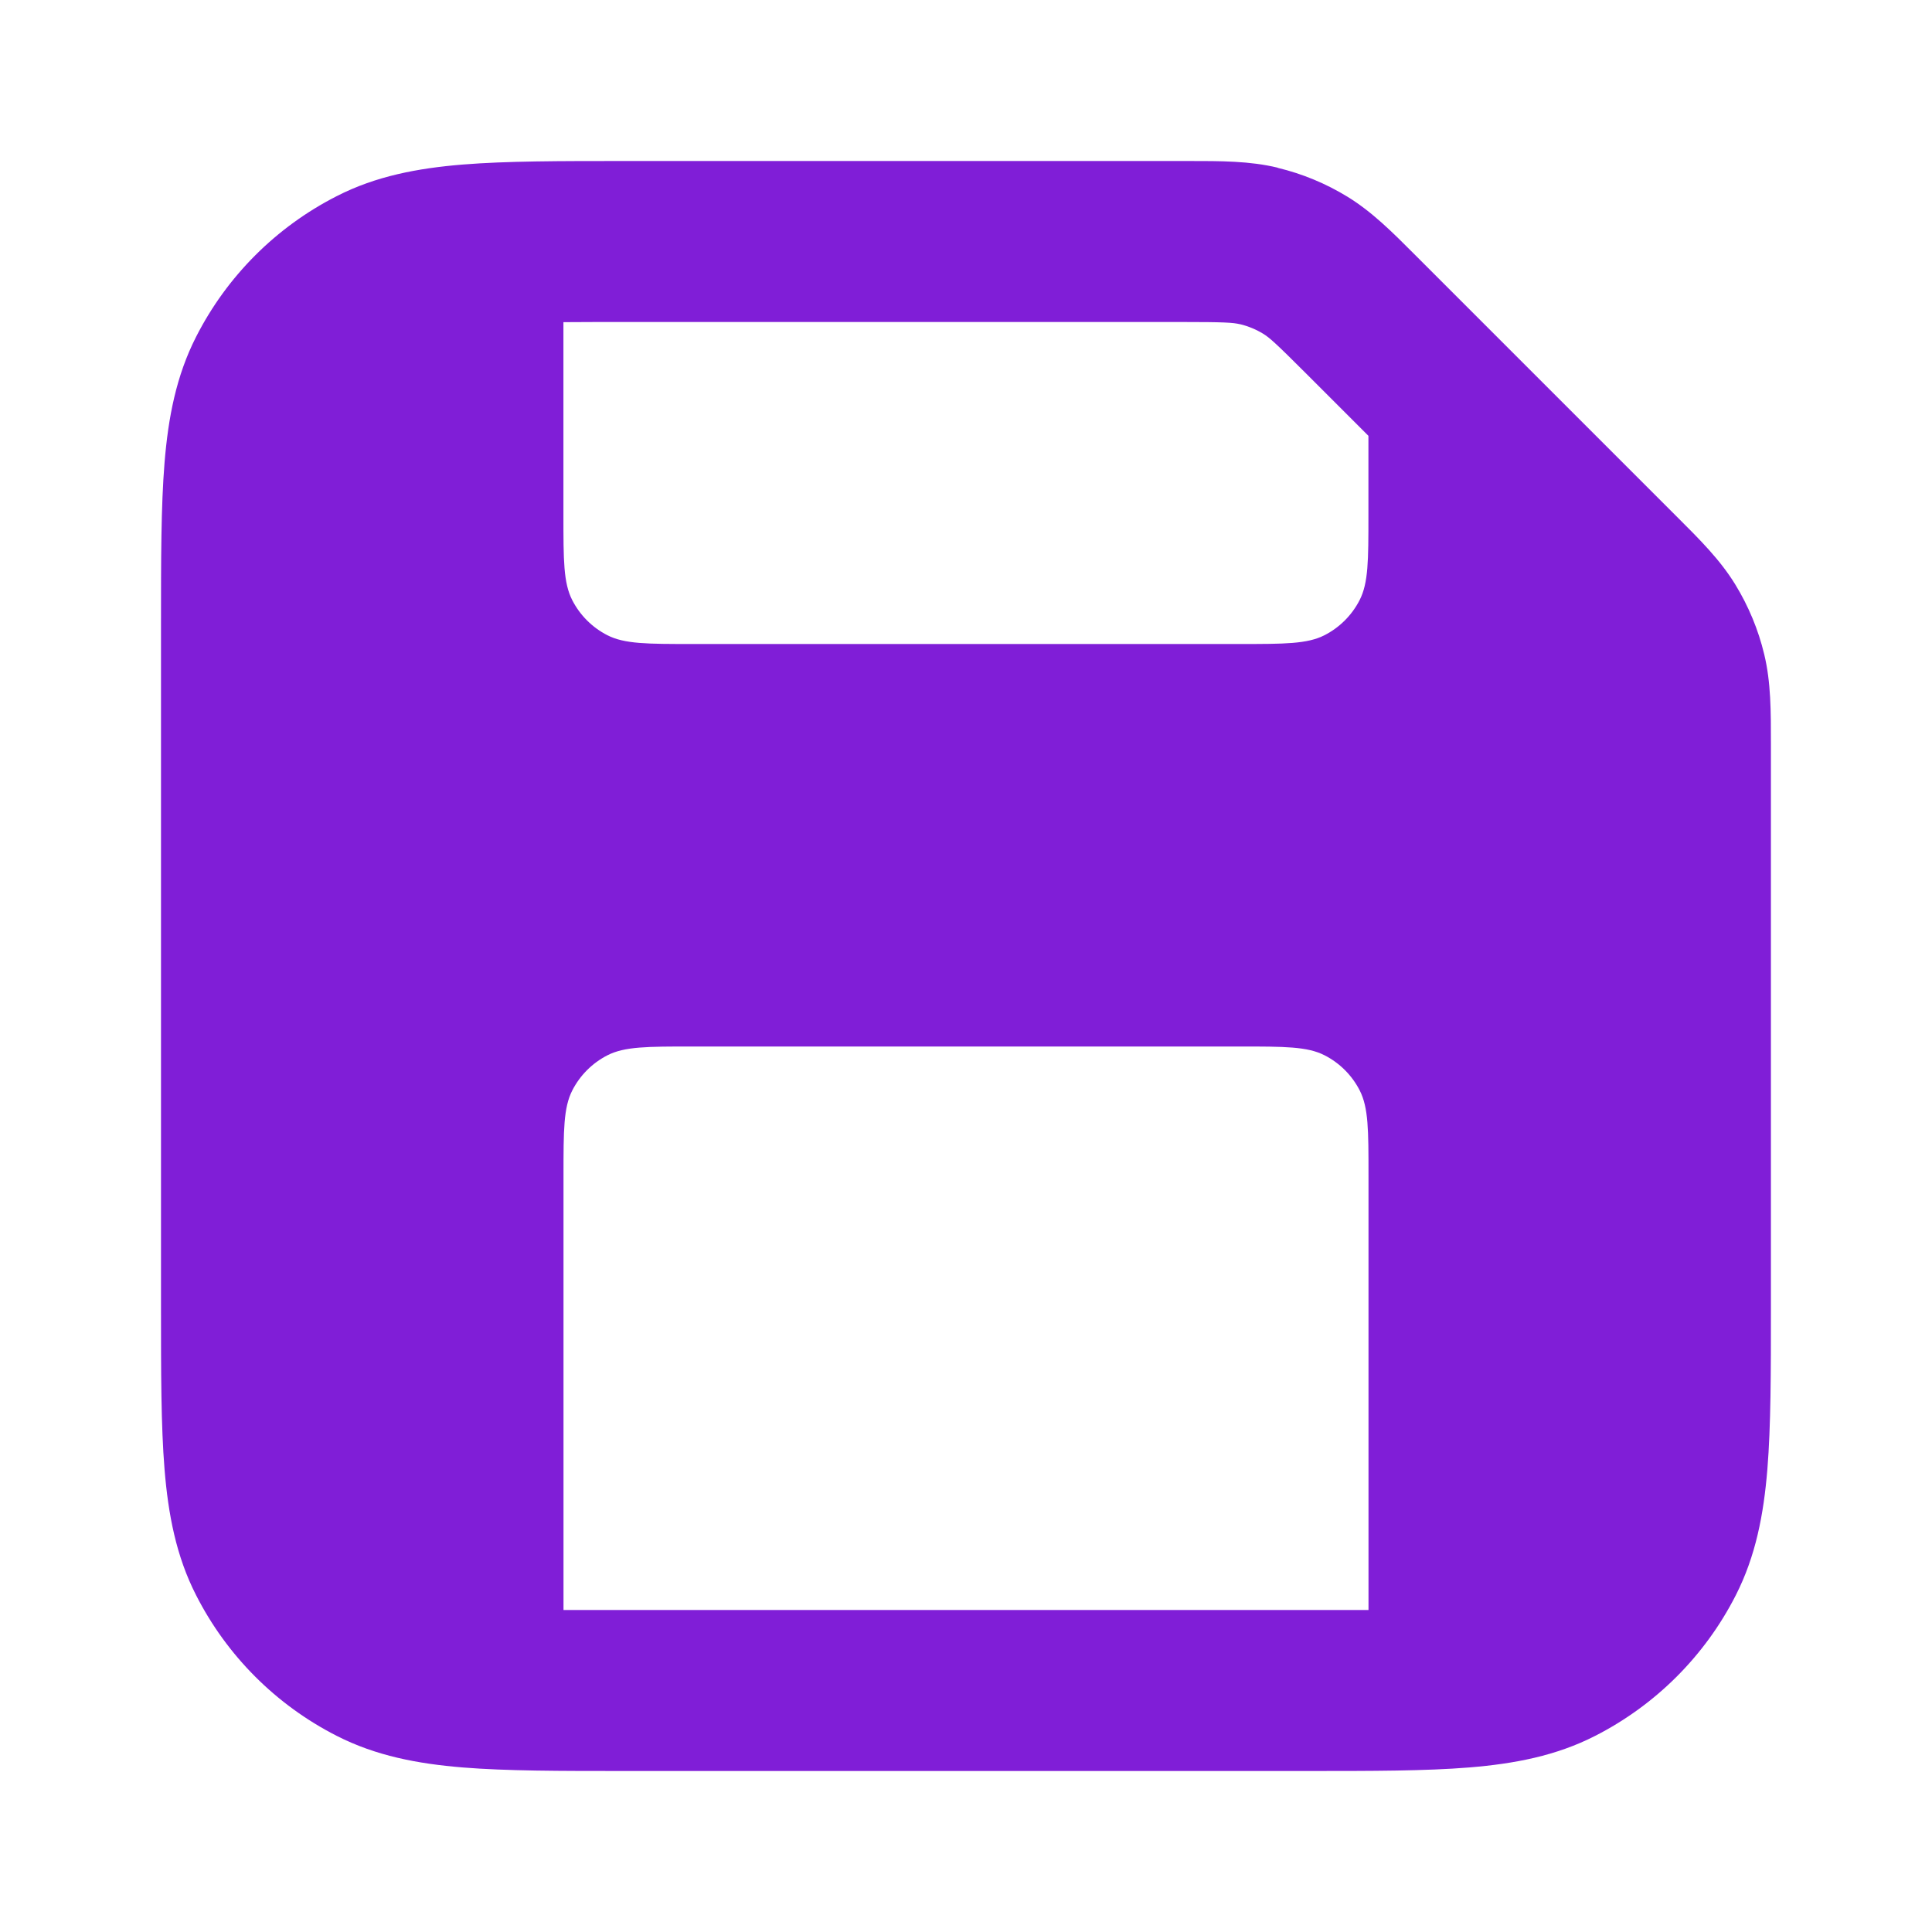 <svg fill="none" height="24" viewBox="0 0 24 24" width="24" xmlns="http://www.w3.org/2000/svg"><path clip-rule="evenodd" d="m15.872 2.083c-.348-.084-.707-.083-1.114-.083l-6.999 0c-.805-0-1.469-0-2.011.044-.562.046-1.079.144-1.564.392-.753.383-1.365.995-1.748 1.748-.247.485-.346 1.002-.392 1.564-.044.541-.044 1.206-.044 2.011v8.483c-0.0.805-0 1.469.044 2.01.046.562.144 1.079.392 1.564.383.753.995 1.365 1.748 1.748.485.247 1.002.346 1.564.392.541.044 1.206.044 2.01.044h8.483c.805 0 1.469 0 2.01-.044.562-.046 1.079-.144 1.564-.392.753-.384 1.365-.995 1.748-1.748.247-.485.346-1.002.392-1.564.044-.541.044-1.206.044-2.01l0-6.999c0-.407.001-.766-.083-1.114-.073-.306-.195-.599-.359-.867-.187-.306-.441-.559-.729-.846l-3.243-3.243c-.287-.288-.541-.542-.846-.729-.268-.164-.561-.286-.867-.359zm-.467 1.945c-.088-.021-.194-.028-.731-.028h-6.875c-.298 0-.563 0-.8.002v2.398c0 .56 0 .84.109 1.054.096.188.249.341.437.437.214.109.494.109 1.054.109h6.8c.56 0 .84 0 1.054-.109.188-.096.341-.249.437-.437.109-.214.109-.494.109-1.054v-.986l-.77-.77c-.38-.38-.459-.45-.536-.497-.089-.055-.187-.095-.289-.12zm-6.805 8.972h6.8c.56 0 .84 0 1.054.109.188.096.341.249.437.437.109.214.109.494.109 1.054v5.4h-10v-5.4c0-.56 0-.84.109-1.054.096-.188.249-.341.437-.437.214-.109.494-.109 1.054-.109z" fill="#801ed7" fill-rule="evenodd"/></svg>